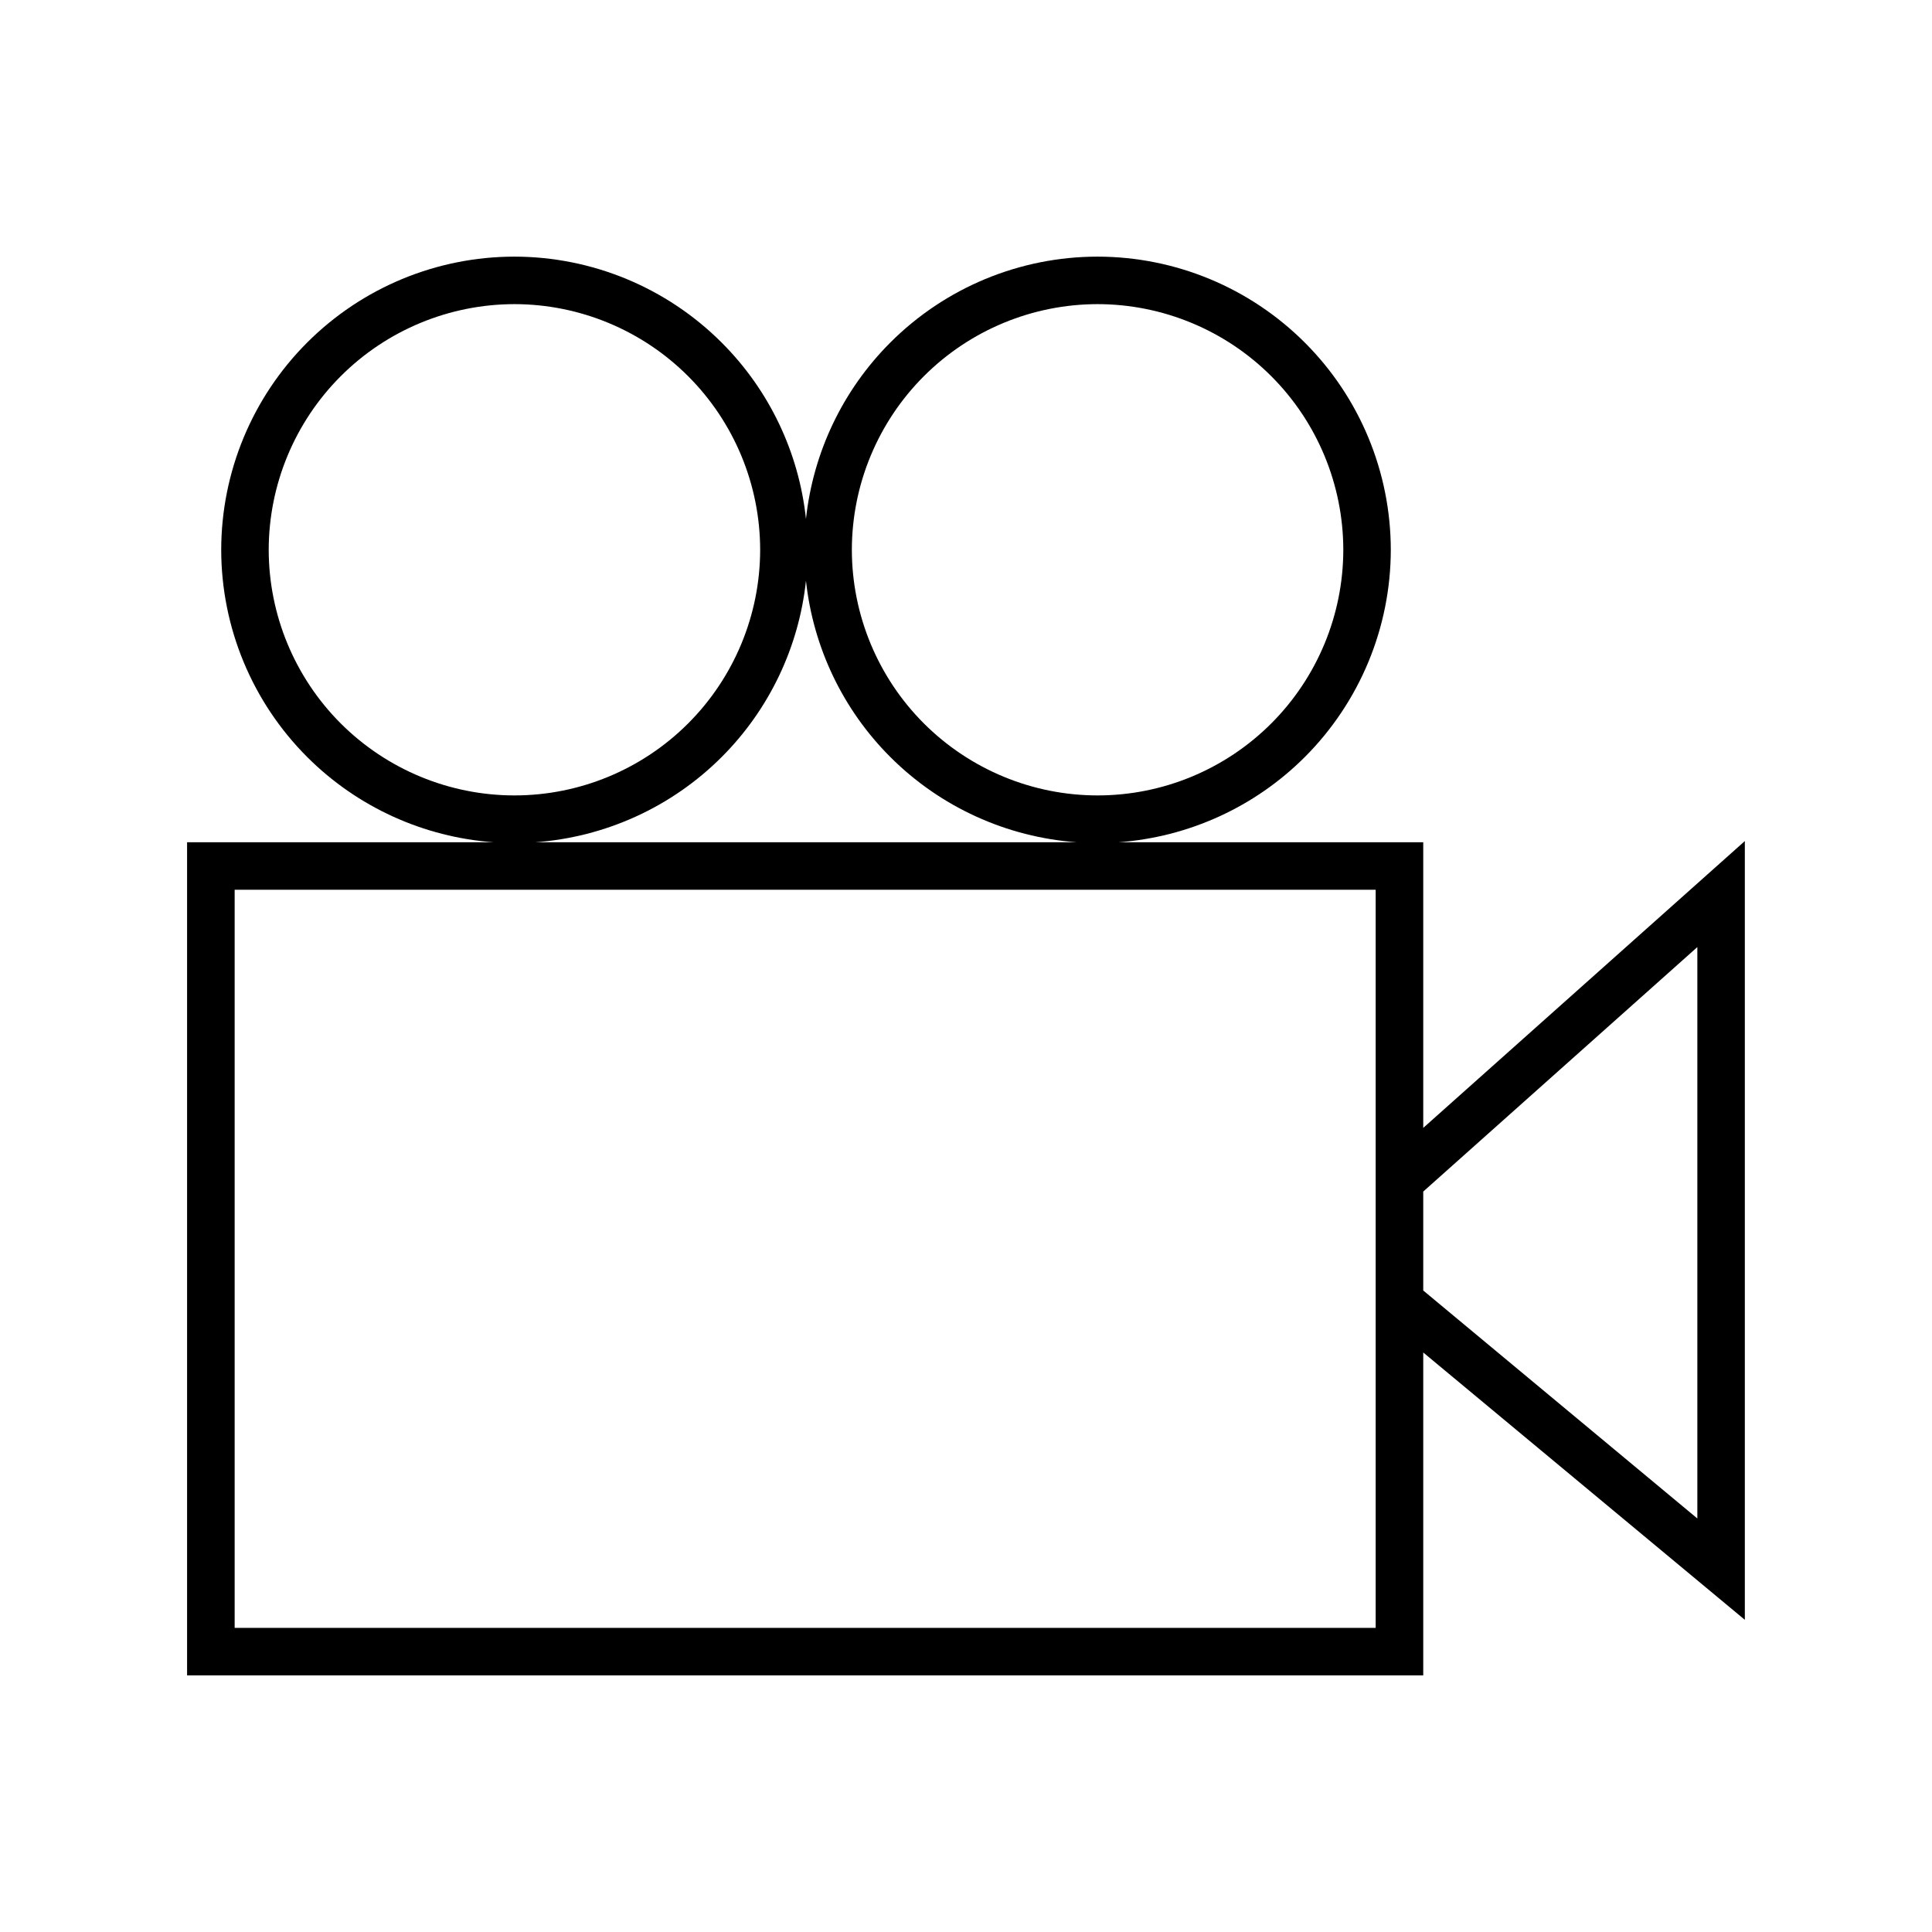 <svg width="24" height="24" viewBox="0 0 24 24" fill="none" xmlns="http://www.w3.org/2000/svg">
<path fill-rule="evenodd" clip-rule="evenodd" d="M3.816 9.404C4.438 10.026 5.262 10.4 6.134 10.463H2.324V20.812H17.68V16.801L21.675 20.122V10.448L17.68 14.011V10.463H13.891C14.763 10.4 15.587 10.026 16.209 9.404C16.892 8.721 17.276 7.795 17.277 6.83C17.276 5.864 16.892 4.938 16.209 4.256C15.526 3.573 14.601 3.189 13.635 3.188C12.669 3.188 11.743 3.572 11.06 4.255C10.468 4.847 10.101 5.621 10.012 6.446C9.924 5.621 9.557 4.847 8.965 4.256C8.282 3.573 7.357 3.189 6.391 3.188C5.425 3.188 4.499 3.572 3.816 4.255C3.133 4.938 2.749 5.864 2.748 6.83C2.749 7.796 3.133 8.721 3.816 9.404ZM13.378 10.463H6.647C7.519 10.4 8.343 10.026 8.965 9.404C9.557 8.812 9.924 8.038 10.012 7.214C10.101 8.038 10.468 8.813 11.06 9.404C11.682 10.026 12.506 10.4 13.378 10.463ZM4.233 4.673C4.806 4.1 5.582 3.779 6.391 3.778C7.2 3.779 7.976 4.101 8.548 4.673C9.12 5.245 9.442 6.021 9.443 6.83C9.442 7.639 9.12 8.415 8.548 8.987C7.976 9.559 7.2 9.881 6.391 9.881C5.582 9.881 4.806 9.559 4.233 8.987C3.661 8.415 3.339 7.639 3.338 6.83C3.339 6.021 3.661 5.245 4.233 4.673ZM11.477 4.673C12.05 4.1 12.826 3.779 13.635 3.778C14.444 3.779 15.22 4.101 15.792 4.673C16.364 5.245 16.686 6.021 16.687 6.83C16.686 7.639 16.364 8.415 15.792 8.987C15.22 9.559 14.444 9.881 13.635 9.881C12.826 9.881 12.05 9.559 11.477 8.987C10.905 8.415 10.583 7.639 10.582 6.83C10.583 6.021 10.905 5.245 11.477 4.673ZM2.915 20.222H17.089V11.053H2.915V20.222ZM21.085 18.863L17.68 16.031V14.802L21.085 11.765V18.863Z" fill="black"/>
</svg>
